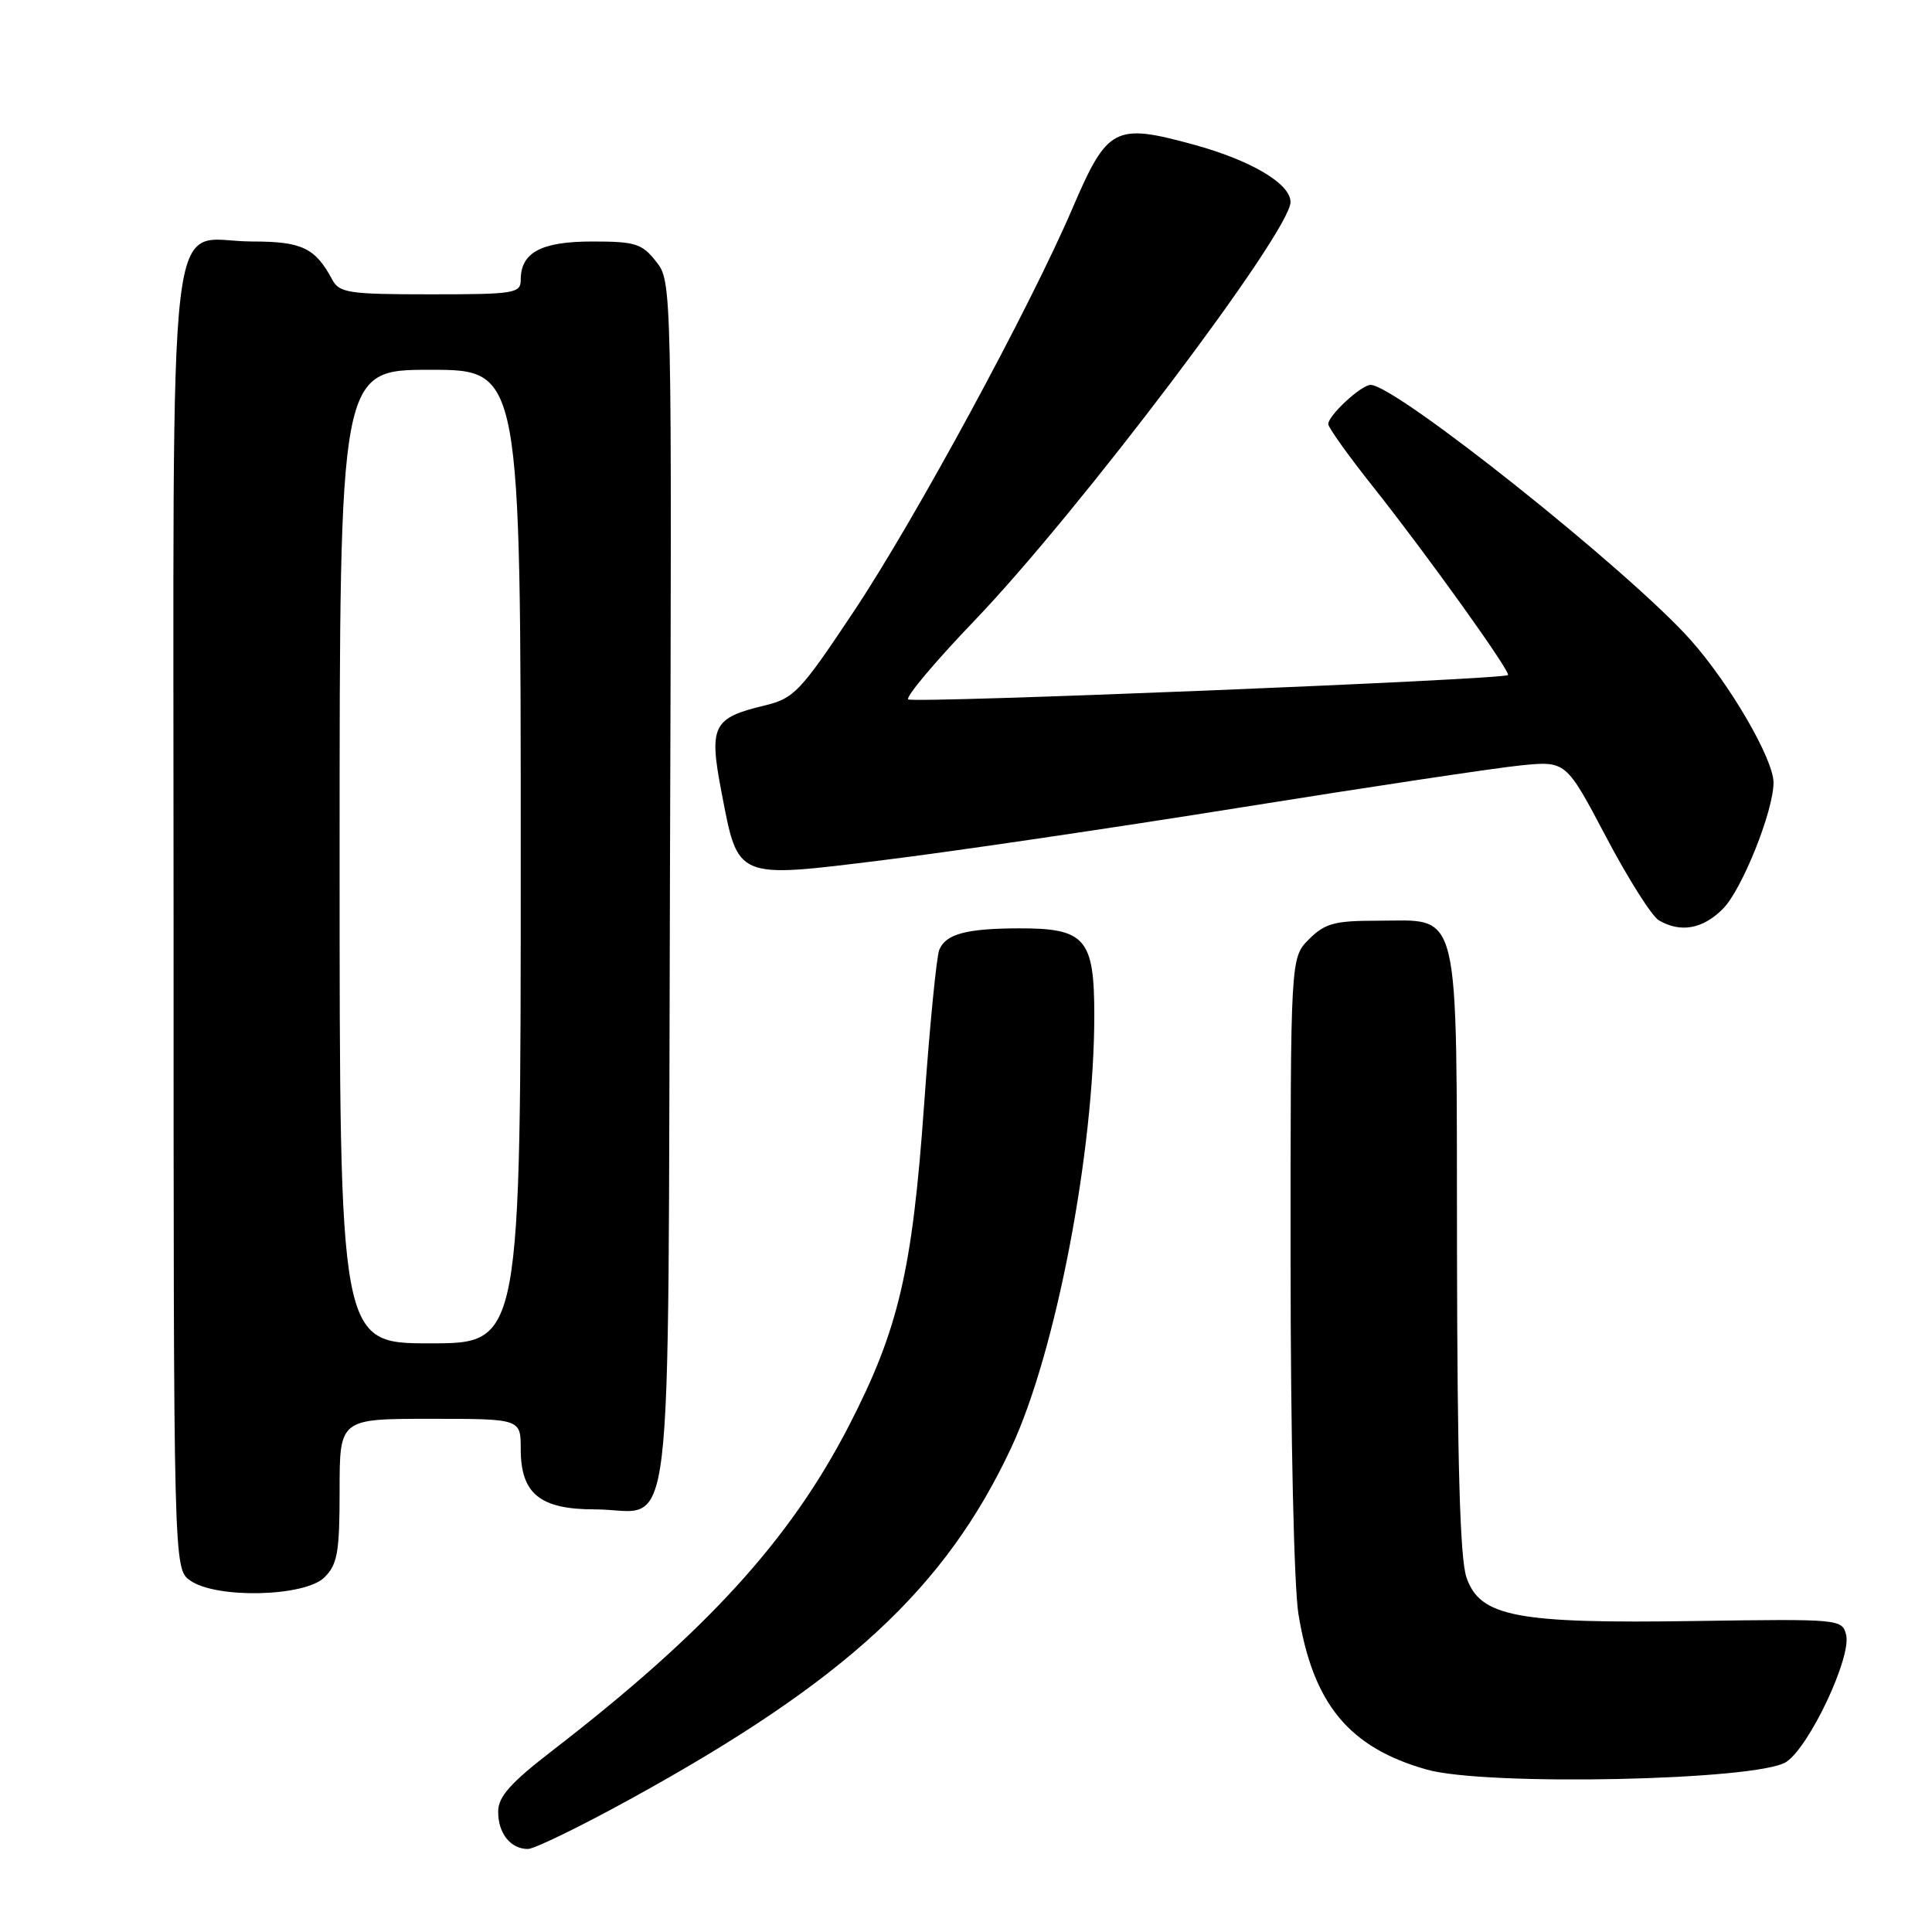 <?xml version="1.0" encoding="UTF-8" standalone="no"?>
<!DOCTYPE svg PUBLIC "-//W3C//DTD SVG 1.1//EN" "http://www.w3.org/Graphics/SVG/1.1/DTD/svg11.dtd" >
<svg xmlns="http://www.w3.org/2000/svg" xmlns:xlink="http://www.w3.org/1999/xlink" version="1.1" viewBox="0 0 256 256">
 <g >
 <path fill="currentColor"
d=" M 83.50 238.40 C 112.00 222.74 125.25 210.52 134.00 191.81 C 139.89 179.22 145.00 152.61 145.00 134.51 C 145.00 124.36 143.81 122.99 135.03 123.01 C 128.04 123.03 125.32 123.76 124.46 125.85 C 124.09 126.76 123.18 136.05 122.44 146.50 C 120.88 168.42 119.05 176.20 112.46 188.97 C 104.65 204.09 93.59 216.21 73.26 231.91 C 67.63 236.25 66.01 238.07 66.01 240.05 C 66.00 242.93 67.65 245.00 69.95 245.00 C 70.80 245.00 76.90 242.03 83.50 238.40 Z  M 236.68 233.47 C 239.76 231.45 245.36 219.56 244.62 216.61 C 244.10 214.54 243.71 214.51 224.79 214.79 C 200.92 215.16 196.09 214.24 194.31 209.00 C 193.46 206.53 193.10 193.79 193.06 165.75 C 192.99 119.15 193.68 122.00 182.45 122.00 C 176.84 122.00 175.56 122.35 173.45 124.45 C 171.00 126.91 171.00 126.91 171.01 167.20 C 171.01 190.13 171.46 210.25 172.05 213.87 C 173.98 225.79 178.75 231.57 189.06 234.48 C 196.88 236.69 232.93 235.93 236.68 233.47 Z  M 43.00 209.00 C 44.72 207.28 45.00 205.67 45.00 197.50 C 45.00 188.00 45.00 188.00 57.00 188.00 C 69.00 188.00 69.00 188.00 69.00 192.00 C 69.00 197.93 71.54 200.00 78.81 200.00 C 89.51 200.00 88.46 208.70 88.77 117.24 C 89.03 37.48 89.03 37.31 86.94 34.66 C 85.07 32.28 84.19 32.00 78.50 32.00 C 71.71 32.00 69.00 33.45 69.00 37.07 C 69.00 38.87 68.19 39.00 57.04 39.00 C 46.26 39.00 44.97 38.81 44.04 37.08 C 41.77 32.84 40.02 32.00 33.43 32.00 C 21.91 32.00 23.00 22.56 23.00 121.94 C 23.00 207.89 23.00 207.89 25.22 209.44 C 28.69 211.87 40.42 211.58 43.00 209.00 Z  M 228.29 120.43 C 230.81 117.91 235.00 107.47 235.00 103.70 C 235.00 100.58 229.21 90.63 223.99 84.77 C 215.82 75.61 184.94 51.00 181.61 51.00 C 180.38 51.00 176.00 55.05 176.00 56.19 C 176.00 56.65 178.69 60.41 181.98 64.55 C 189.06 73.47 200.26 89.10 199.81 89.45 C 199.03 90.06 120.90 93.23 120.34 92.67 C 119.99 92.33 123.94 87.64 129.11 82.25 C 143.01 67.75 171.00 30.68 171.00 26.77 C 171.00 24.34 165.76 21.24 158.16 19.16 C 147.69 16.30 146.74 16.80 142.10 27.62 C 136.44 40.82 121.25 68.83 113.15 80.99 C 106.00 91.73 105.22 92.54 101.28 93.49 C 94.44 95.13 93.91 96.19 95.61 105.00 C 97.83 116.58 97.40 116.40 117.03 113.97 C 126.09 112.86 147.45 109.71 164.50 106.98 C 181.55 104.25 198.20 101.75 201.50 101.42 C 207.50 100.82 207.50 100.82 212.81 110.89 C 215.73 116.43 218.88 121.41 219.81 121.95 C 222.69 123.63 225.62 123.11 228.29 120.43 Z  M 45.00 113.50 C 45.00 49.00 45.00 49.00 57.00 49.00 C 69.00 49.00 69.00 49.00 69.00 113.50 C 69.00 178.00 69.00 178.00 57.00 178.00 C 45.00 178.00 45.00 178.00 45.00 113.50 Z "/>
</g>
</svg>
